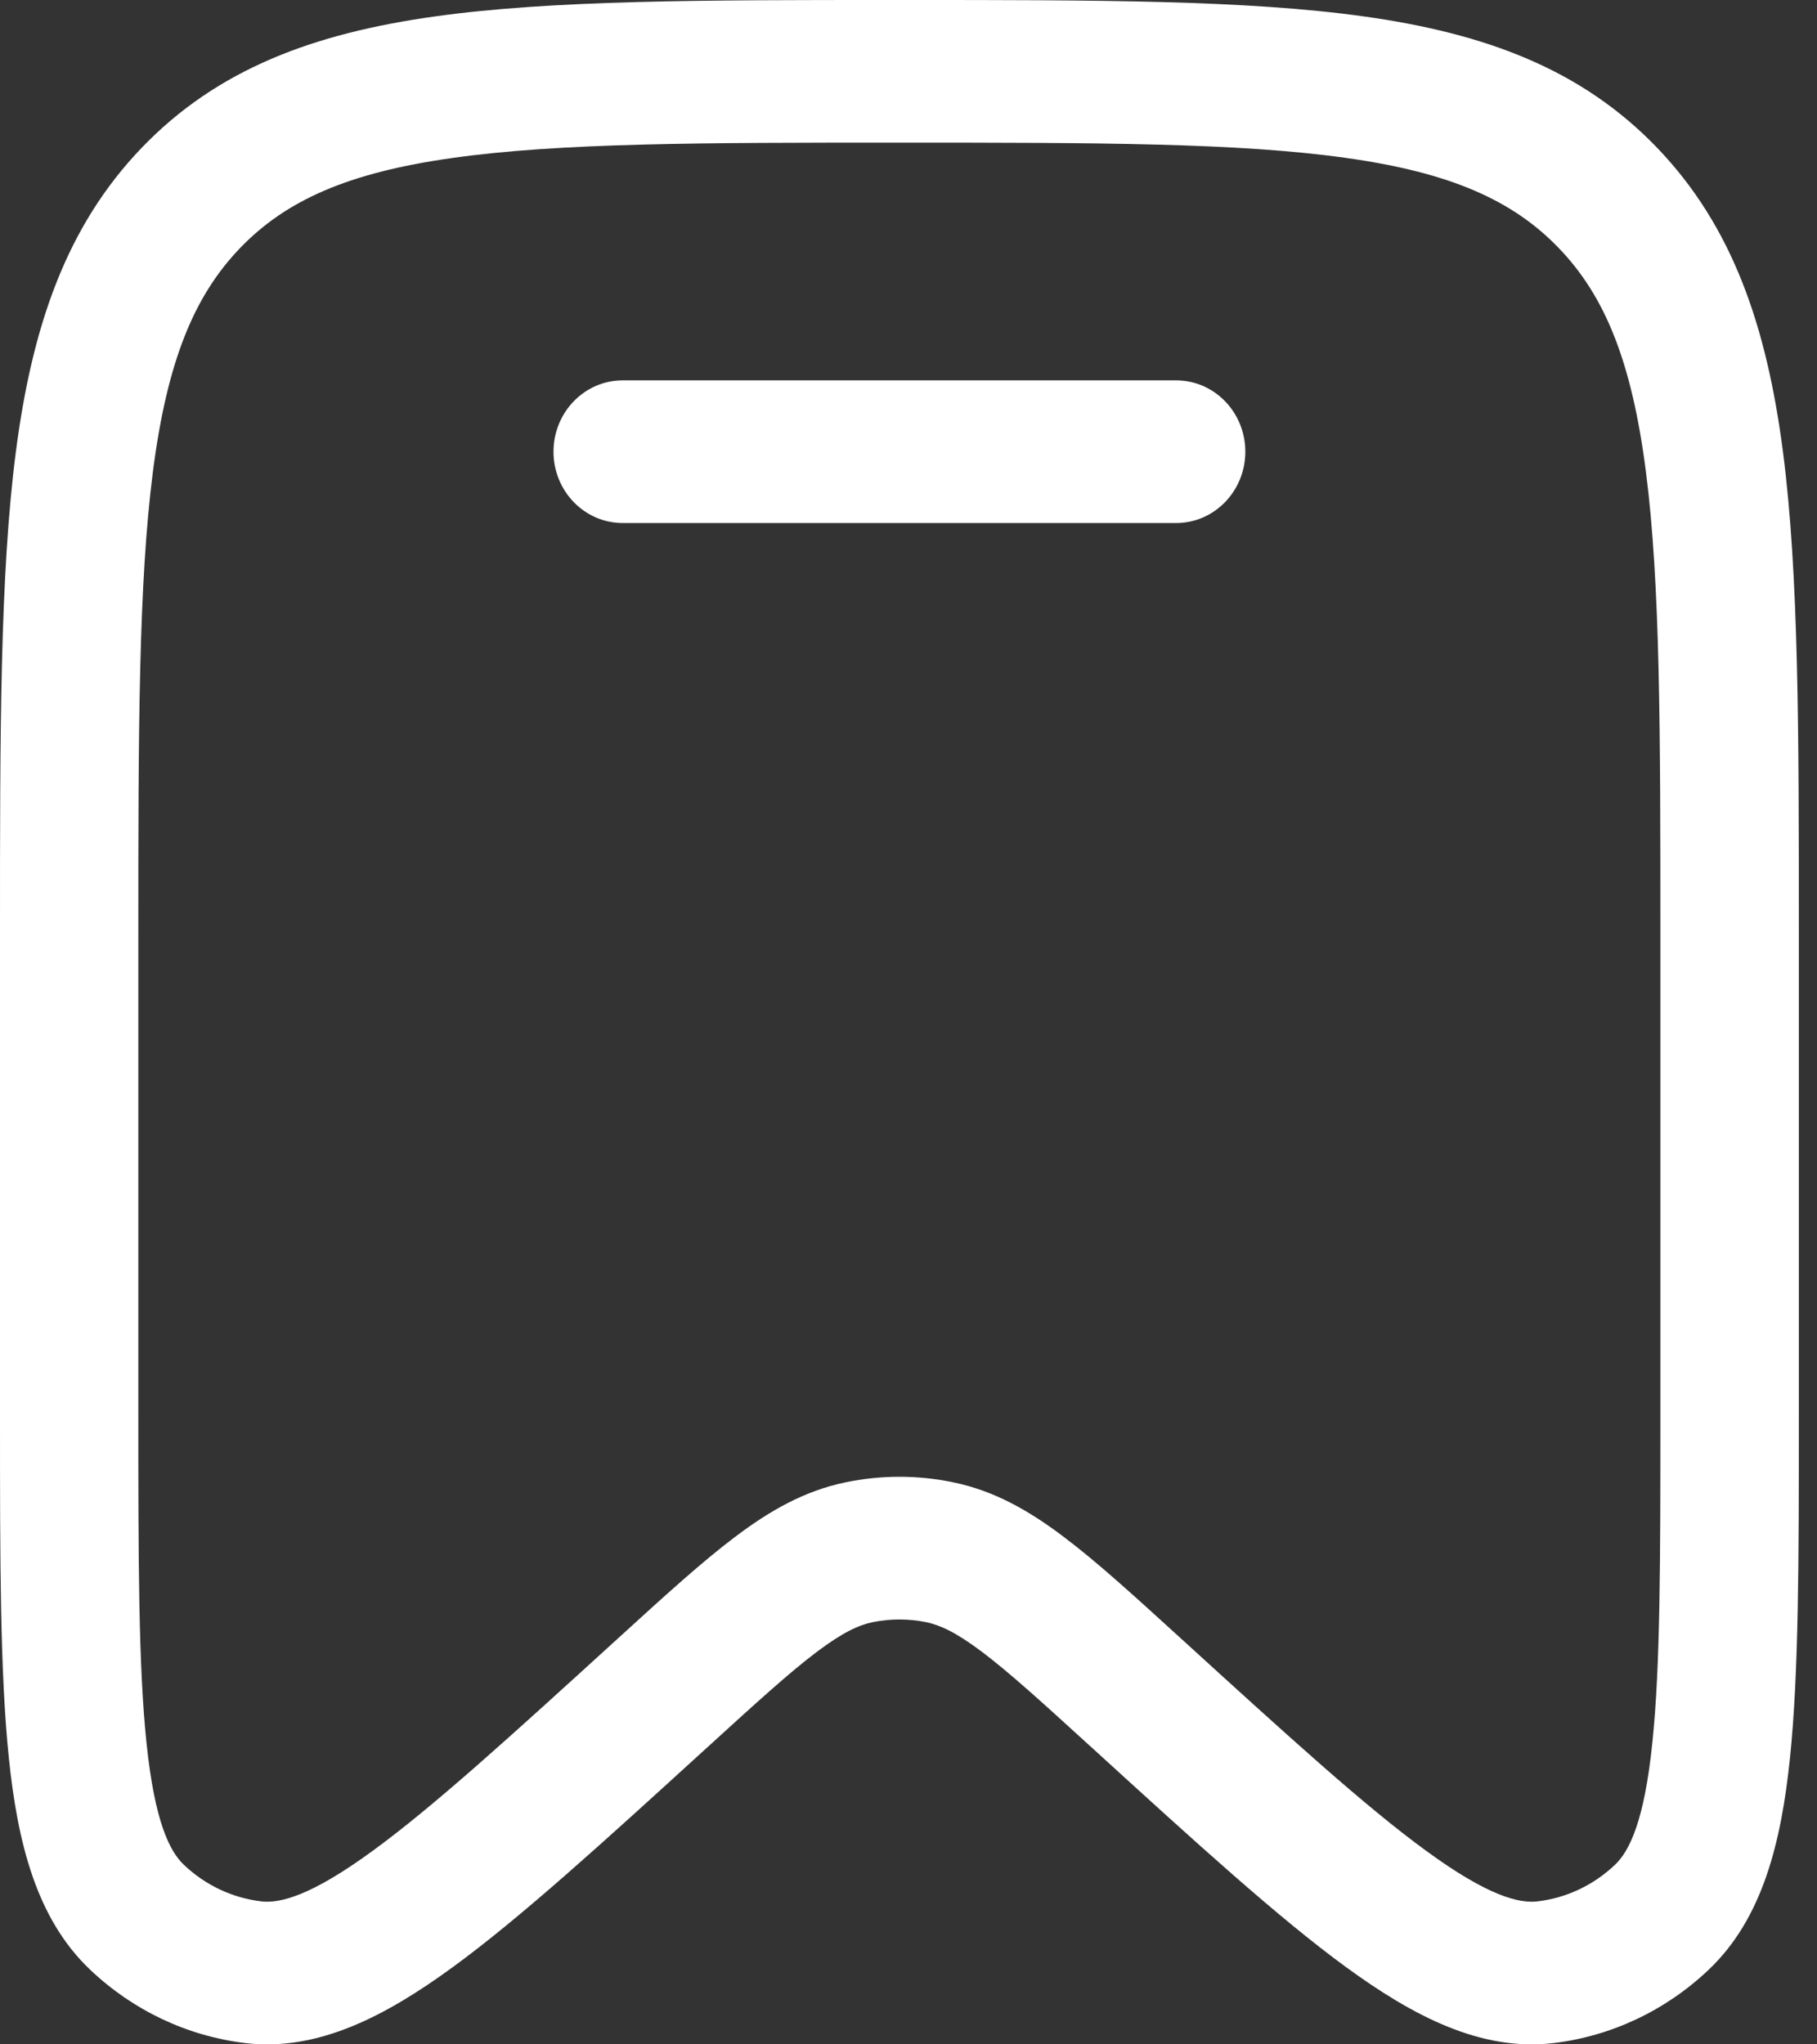 <svg width="16" height="18" viewBox="0 0 16 18" fill="none" xmlns="http://www.w3.org/2000/svg">
<rect x="0" y="0" width="16" height="18" fill="#333333" stroke="none"/>
<path d="M5.483 3.349C5.147 3.349 4.874 3.63 4.874 3.977C4.874 4.324 5.147 4.605 5.483 4.605H10.357C10.693 4.605 10.966 4.324 10.966 3.977C10.966 3.63 10.693 3.349 10.357 3.349H5.483Z" fill="white"/>
<path fill-rule="evenodd" clip-rule="evenodd" d="M7.873 2.26471e-07C6.19 -1.20992e-05 4.863 -2.1782e-05 3.827 0.145C2.763 0.294 1.914 0.607 1.247 1.302C0.581 1.996 0.282 2.877 0.139 3.983C-1.96574e-05 5.061 -1.09373e-05 6.442 1.98645e-07 8.197V12.465C-8.56489e-06 13.727 -1.54875e-05 14.727 0.078 15.479C0.155 16.223 0.32 16.893 0.793 17.342C1.172 17.702 1.651 17.928 2.162 17.989C2.802 18.064 3.399 17.749 3.987 17.32C4.583 16.885 5.305 16.227 6.216 15.396L6.246 15.369C6.668 14.984 6.954 14.724 7.193 14.544C7.424 14.37 7.564 14.308 7.683 14.283C7.84 14.251 8 14.251 8.157 14.283C8.276 14.308 8.416 14.37 8.647 14.544C8.886 14.724 9.172 14.984 9.594 15.369L9.624 15.396C10.535 16.227 11.257 16.885 11.853 17.32C12.441 17.749 13.038 18.064 13.678 17.989C14.189 17.928 14.668 17.702 15.047 17.342C15.52 16.893 15.685 16.223 15.762 15.479C15.84 14.727 15.84 13.727 15.84 12.465V8.197C15.84 6.442 15.84 5.061 15.701 3.983C15.558 2.877 15.259 1.996 14.593 1.302C13.926 0.607 13.077 0.294 12.013 0.145C10.977 -2.1782e-05 9.65 -1.20992e-05 7.967 2.26471e-07H7.873ZM2.113 2.185C2.517 1.765 3.064 1.519 3.991 1.39C4.936 1.257 6.179 1.256 7.92 1.256C9.661 1.256 10.904 1.257 11.849 1.39C12.776 1.519 13.323 1.765 13.727 2.185C14.132 2.606 14.368 3.18 14.493 4.149C14.62 5.135 14.621 6.432 14.621 8.244V12.425C14.621 13.736 14.621 14.668 14.55 15.345C14.479 16.04 14.346 16.3 14.222 16.418C14.032 16.599 13.793 16.711 13.539 16.741C13.377 16.76 13.105 16.696 12.557 16.295C12.022 15.905 11.349 15.292 10.401 14.428L10.38 14.409C9.984 14.048 9.656 13.749 9.366 13.531C9.063 13.302 8.758 13.127 8.397 13.052C8.082 12.986 7.758 12.986 7.443 13.052C7.082 13.127 6.777 13.302 6.474 13.531C6.184 13.749 5.856 14.048 5.46 14.409L5.439 14.428C4.491 15.292 3.818 15.905 3.283 16.295C2.735 16.696 2.463 16.76 2.301 16.741C2.047 16.711 1.808 16.599 1.618 16.418C1.494 16.3 1.362 16.04 1.29 15.345C1.219 14.668 1.218 13.736 1.218 12.425V8.244C1.218 6.432 1.22 5.135 1.347 4.149C1.472 3.18 1.709 2.606 2.113 2.185Z" fill="white"/>
</svg>
